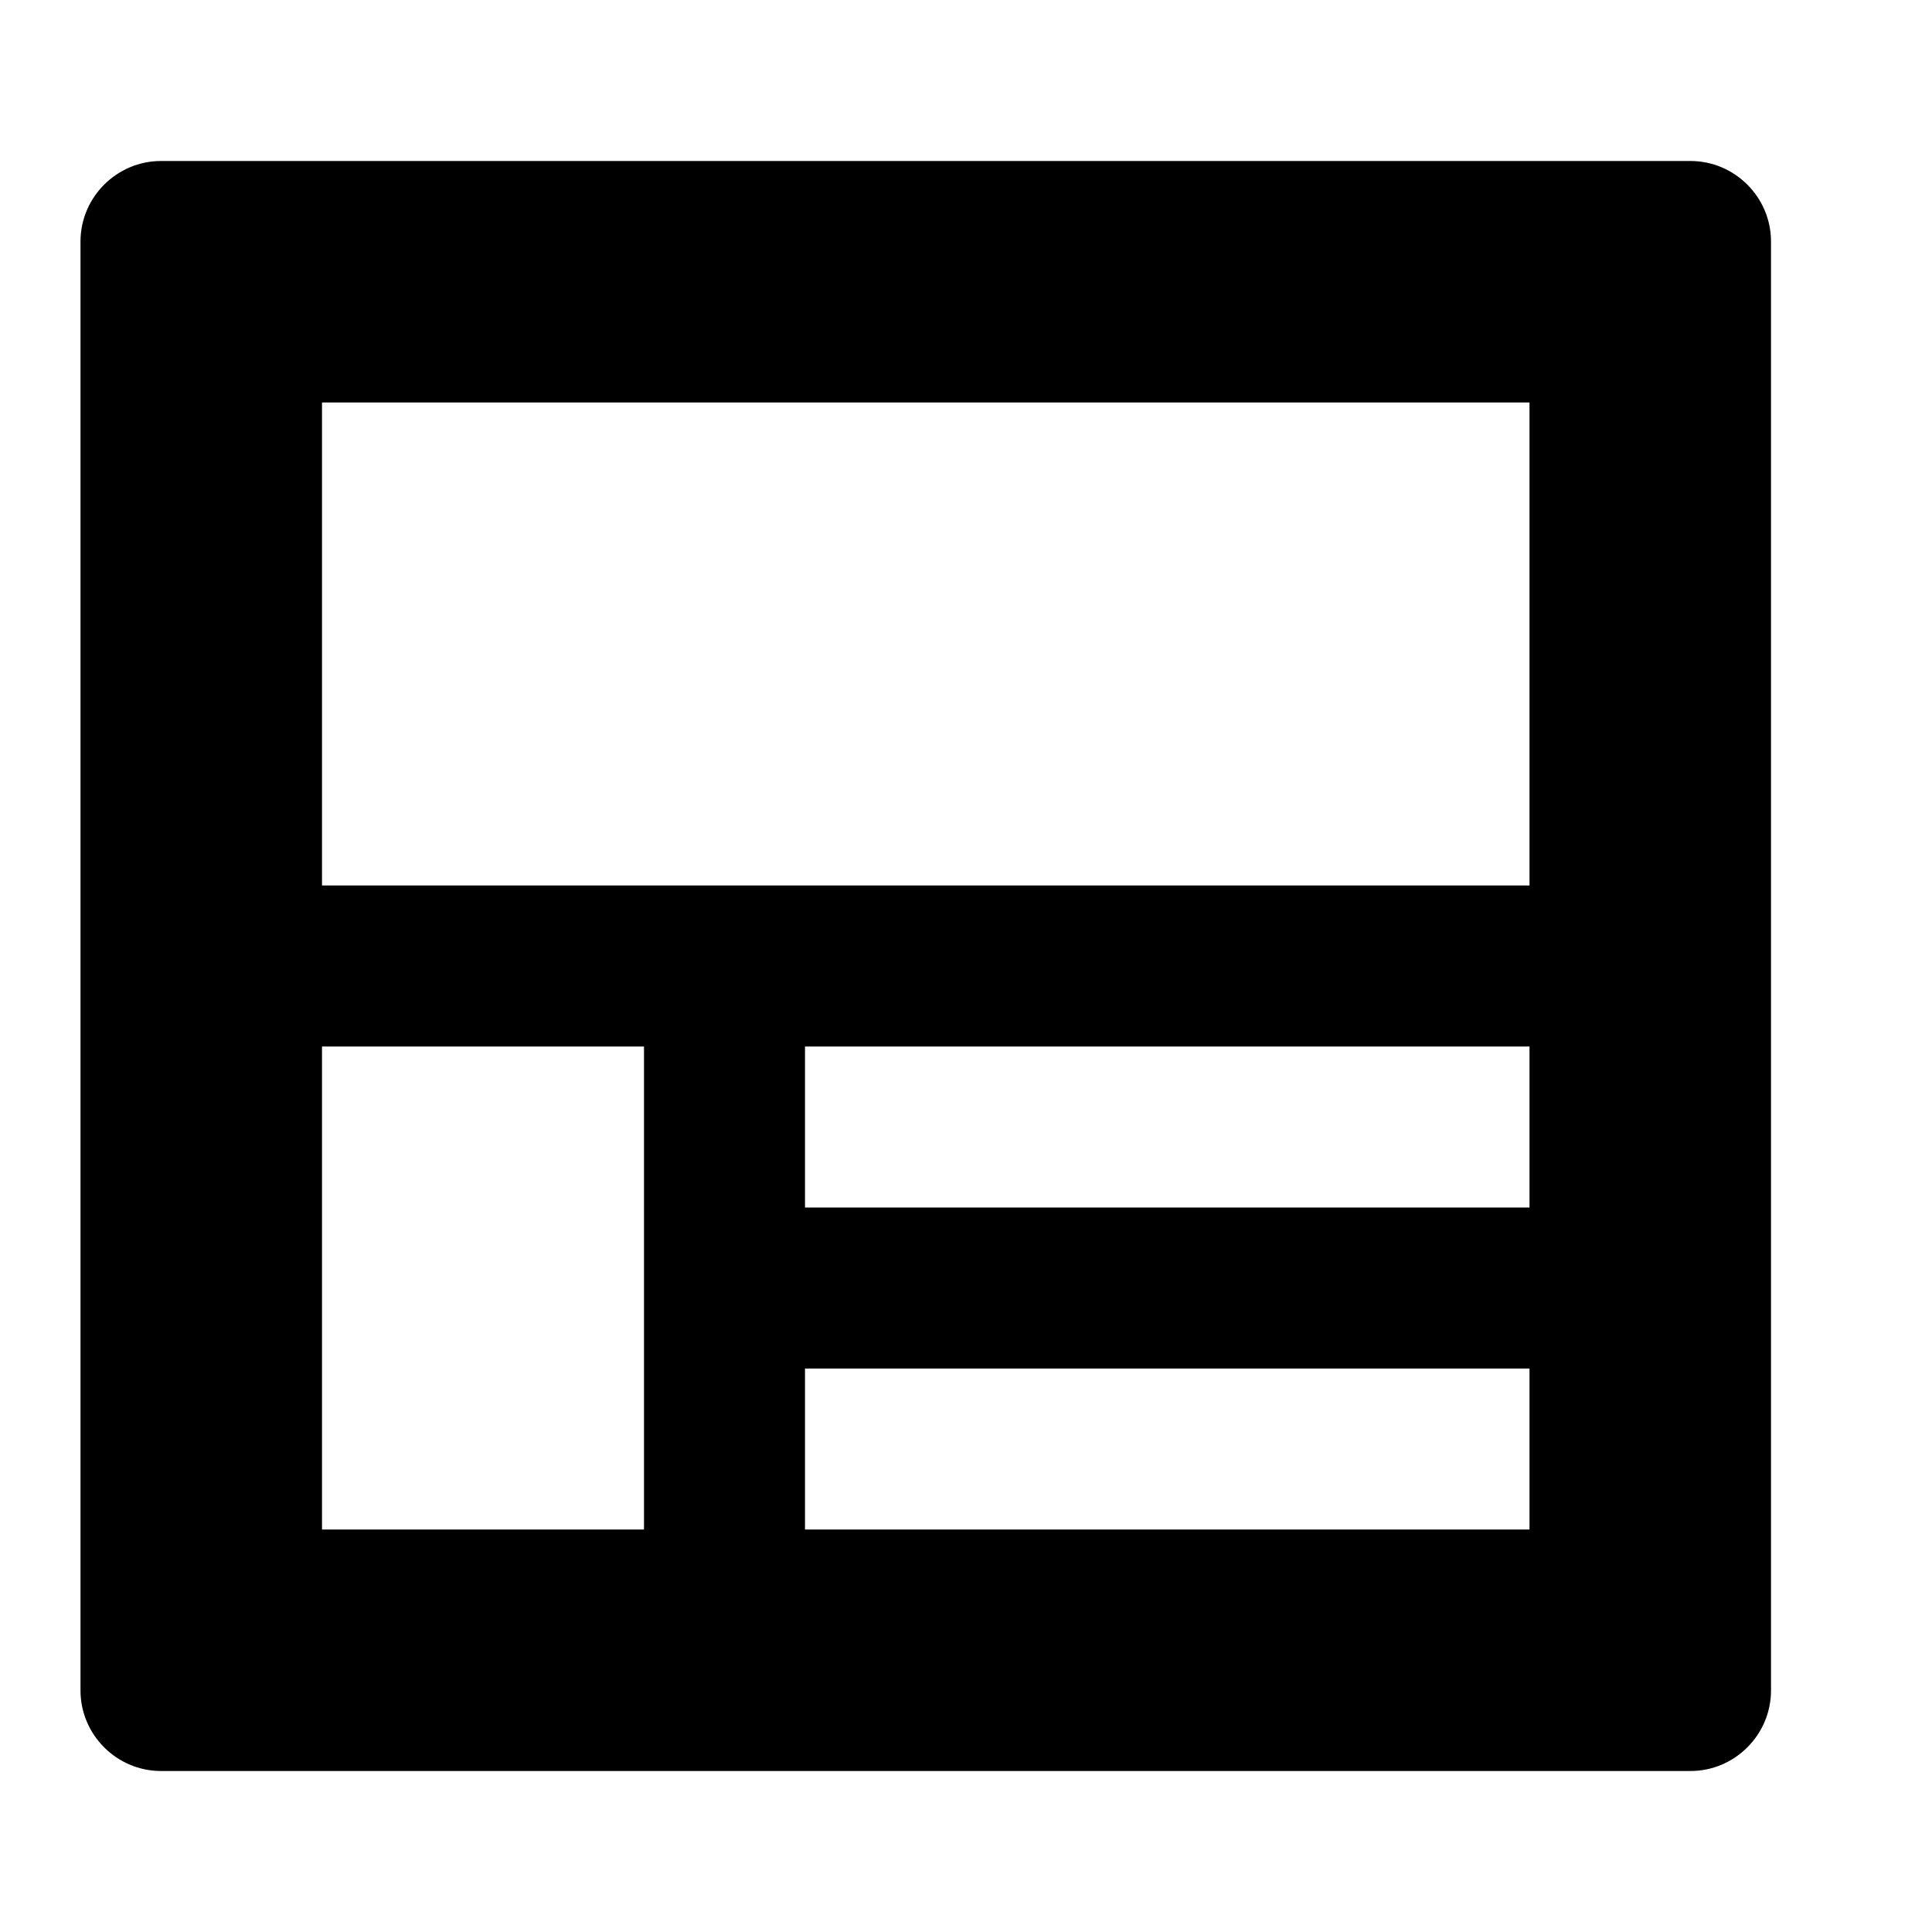 <?xml version="1.0" encoding="utf-8"?>
<!-- Generator: Adobe Illustrator 16.0.4, SVG Export Plug-In . SVG Version: 6.00 Build 0)  -->
<!DOCTYPE svg PUBLIC "-//W3C//DTD SVG 1.1//EN" "http://www.w3.org/Graphics/SVG/1.1/DTD/svg11.dtd">
<svg version="1.1" id="Layer_1" xmlns="http://www.w3.org/2000/svg" xmlns:xlink="http://www.w3.org/1999/xlink" x="0px" y="0px"
	 width="1152px" height="1152px" viewBox="0 0 1152 1152" enable-background="new 0 0 1152 1152" xml:space="preserve">
<path d="M1008,96H96c-26.391,0-48,21.609-48,48v864c0,26.391,21.609,48,48,48h912c26.391,0,48-21.609,48-48V144
	C1056,117.609,1034.391,96,1008,96z M384,912H192V624h192V912z M912,912H480v-96h432V912z M912,720H480v-96h432V720z M912,528H192
	V240h720V528z"/>
</svg>
